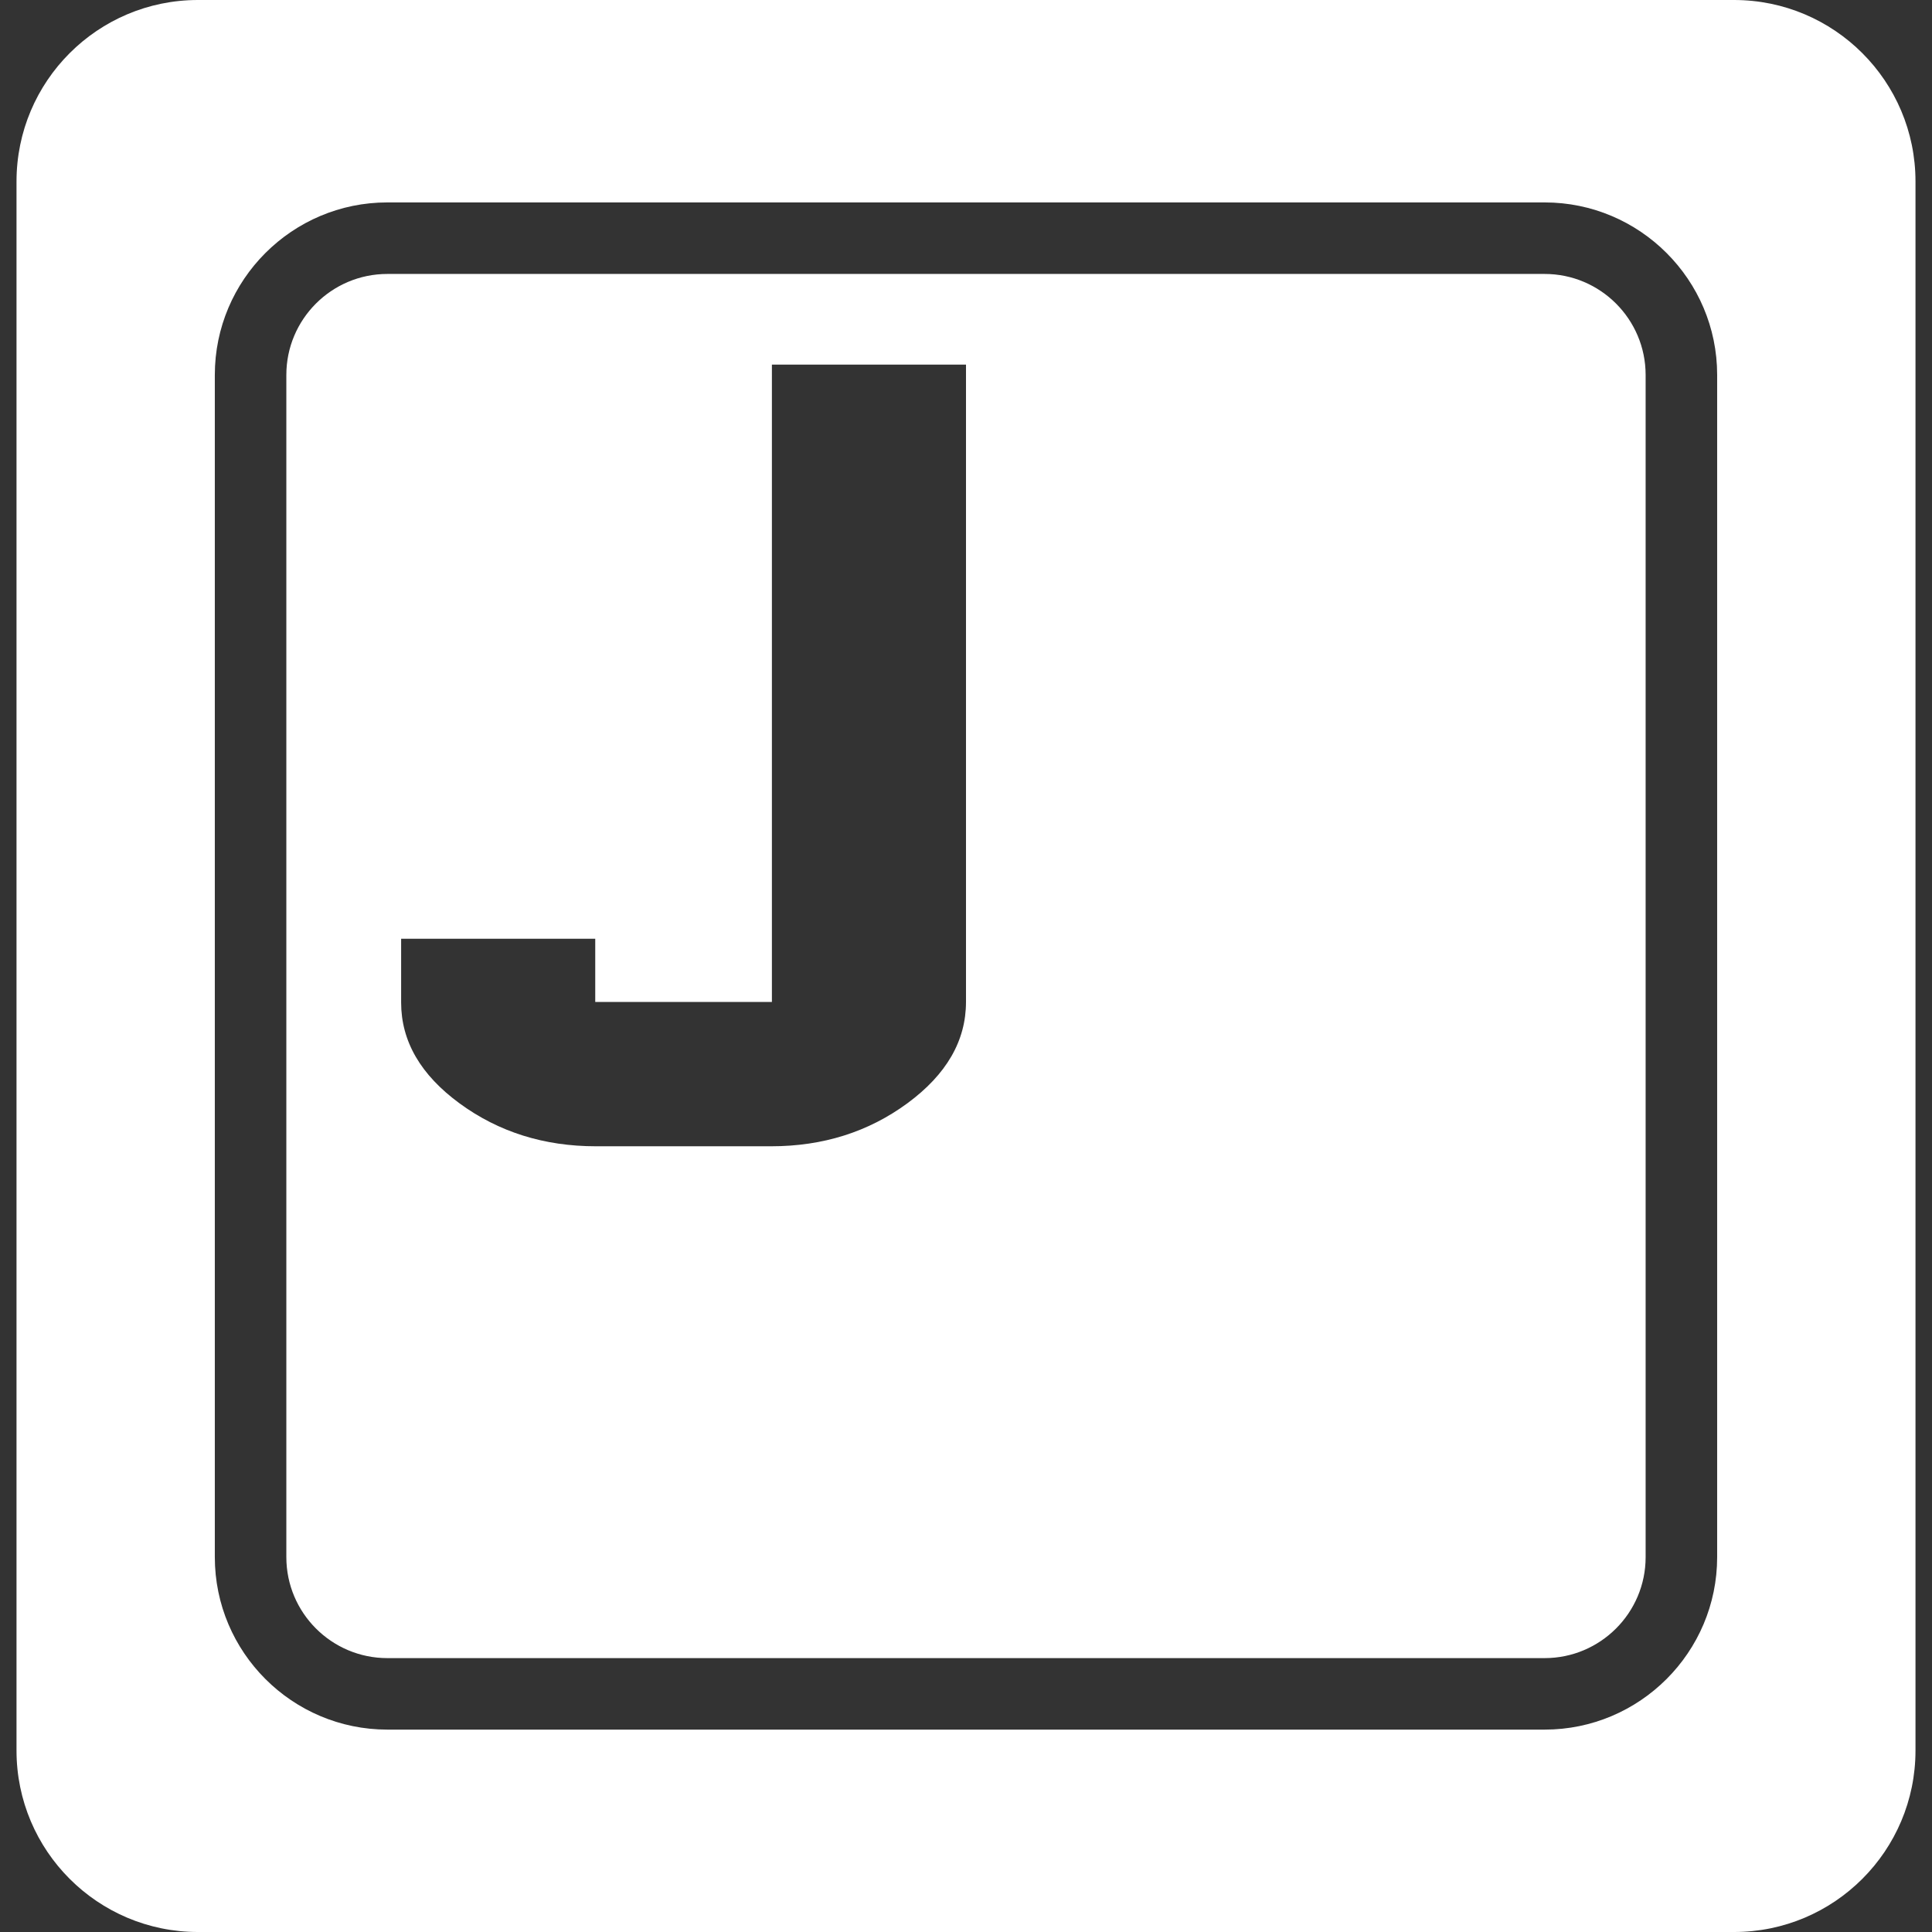 <?xml version="1.0"?>
<svg xmlns="http://www.w3.org/2000/svg" xmlns:xlink="http://www.w3.org/1999/xlink" version="1.1" id="Capa_1" x="0px" y="0px" width="512px" height="512px" viewBox="0 0 419.901 419.901" style="enable-background:new 0 0 419.901 419.901;" xml:space="preserve" class=""><rect x="0" y="0" width="419.901" height="419.901" fill="#333333" stroke="none"/><g><g>
	<path d="M335.716,59.54H84.183c-12.103,0-21.949,9.84-21.949,21.942v256.953c0,12.094,9.84,21.939,21.949,21.939h251.533   c12.1,0,21.945-9.84,21.945-21.939V81.482C357.655,69.38,347.815,59.54,335.716,59.54z M209.948,217.772   c0,8.439-4.253,15.771-12.726,22.006c-8.485,6.235-18.35,9.354-29.605,9.354h-38.103c-11.256,0-21.12-3.1-29.605-9.305   c-8.473-6.199-12.727-13.512-12.727-21.945v-13.853h42.189v13.737h38.395V79.244h42.183V217.772z M376.873,0H43.023   C21.248,0,3.589,17.658,3.589,39.437v341.025c0,21.781,17.659,39.439,39.434,39.439h333.856c21.774,0,39.434-17.658,39.434-39.439   V39.437C416.312,17.658,398.653,0,376.873,0z M373.207,338.423c0,20.666-16.818,37.491-37.491,37.491H84.183   c-20.67,0-37.494-16.818-37.494-37.491V81.482c0-20.664,16.818-37.488,37.494-37.488h251.533c20.667,0,37.491,16.818,37.491,37.488   V338.423z" data-original="#000000" class="active-path" data-old_color="#000000" fill="#ffffff"/>
</g></g> 
</svg>